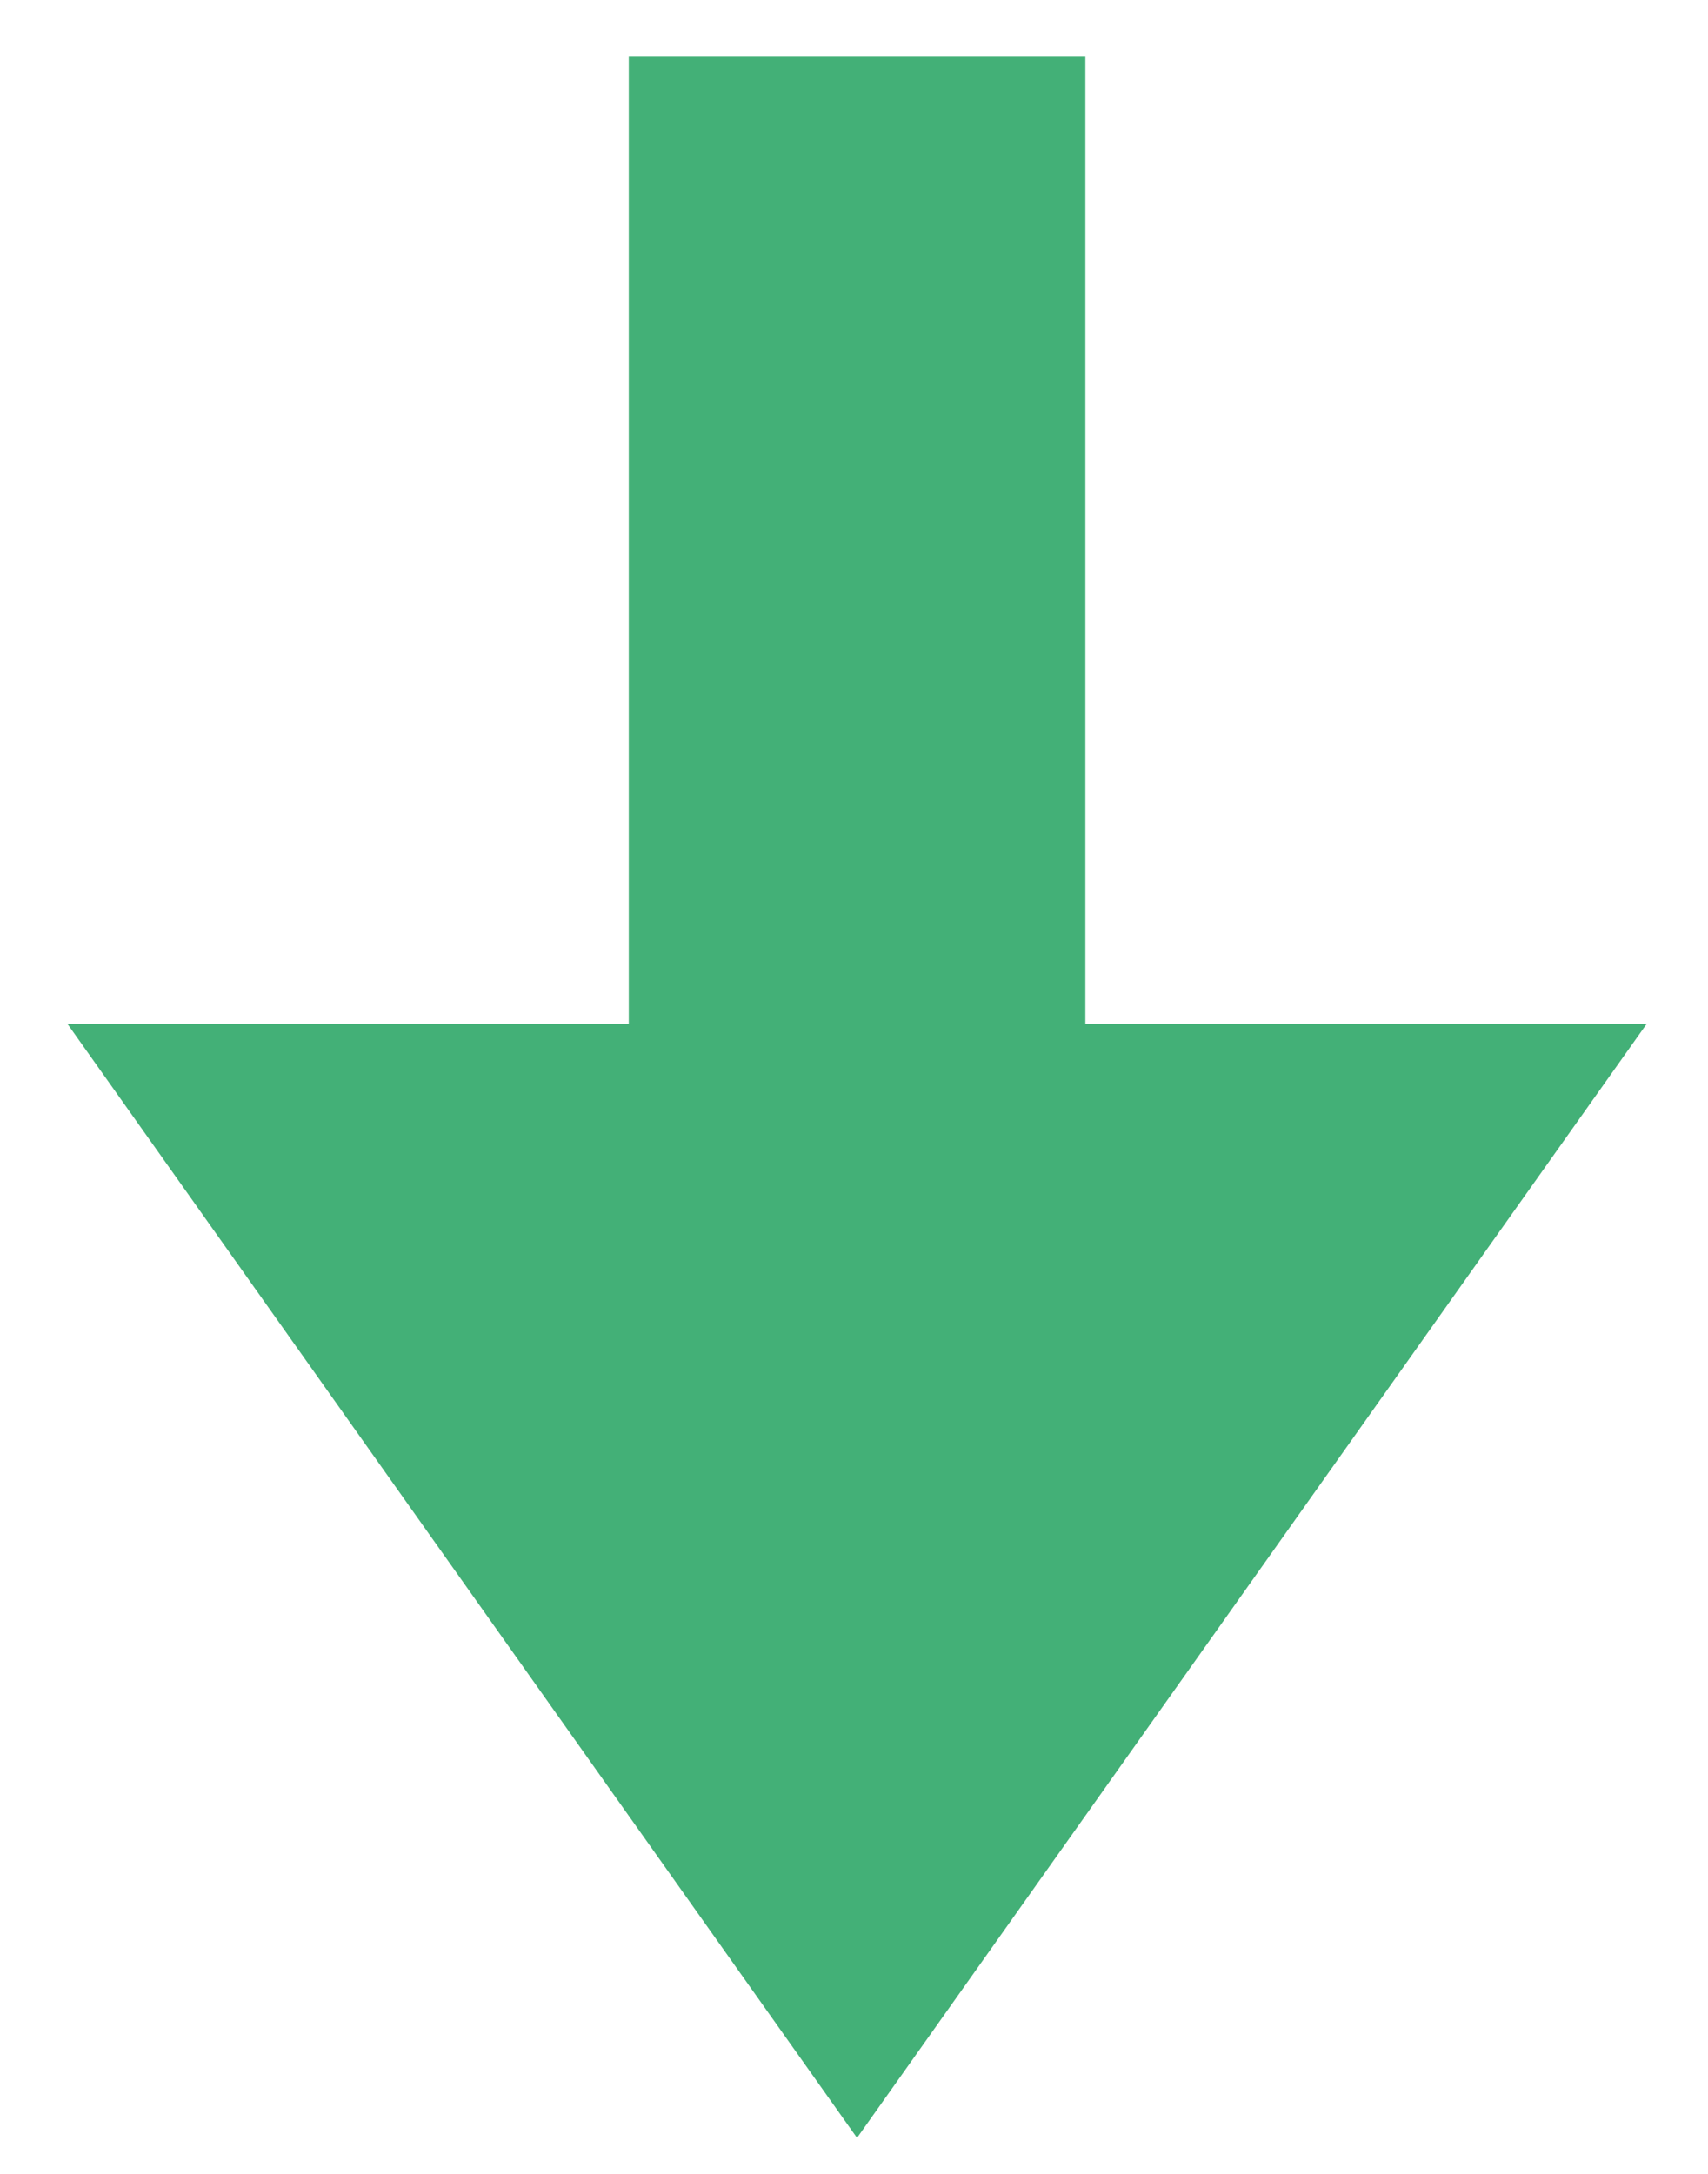 <svg width="22" height="28" viewBox="0 0 22 28" fill="none" xmlns="http://www.w3.org/2000/svg">
<path fill-rule="evenodd" clip-rule="evenodd" d="M13.98 0.721H8.099V13.188H0.869L11.039 27.536L21.21 13.188H13.98V0.721Z" fill="#43B077"/>
</svg>
